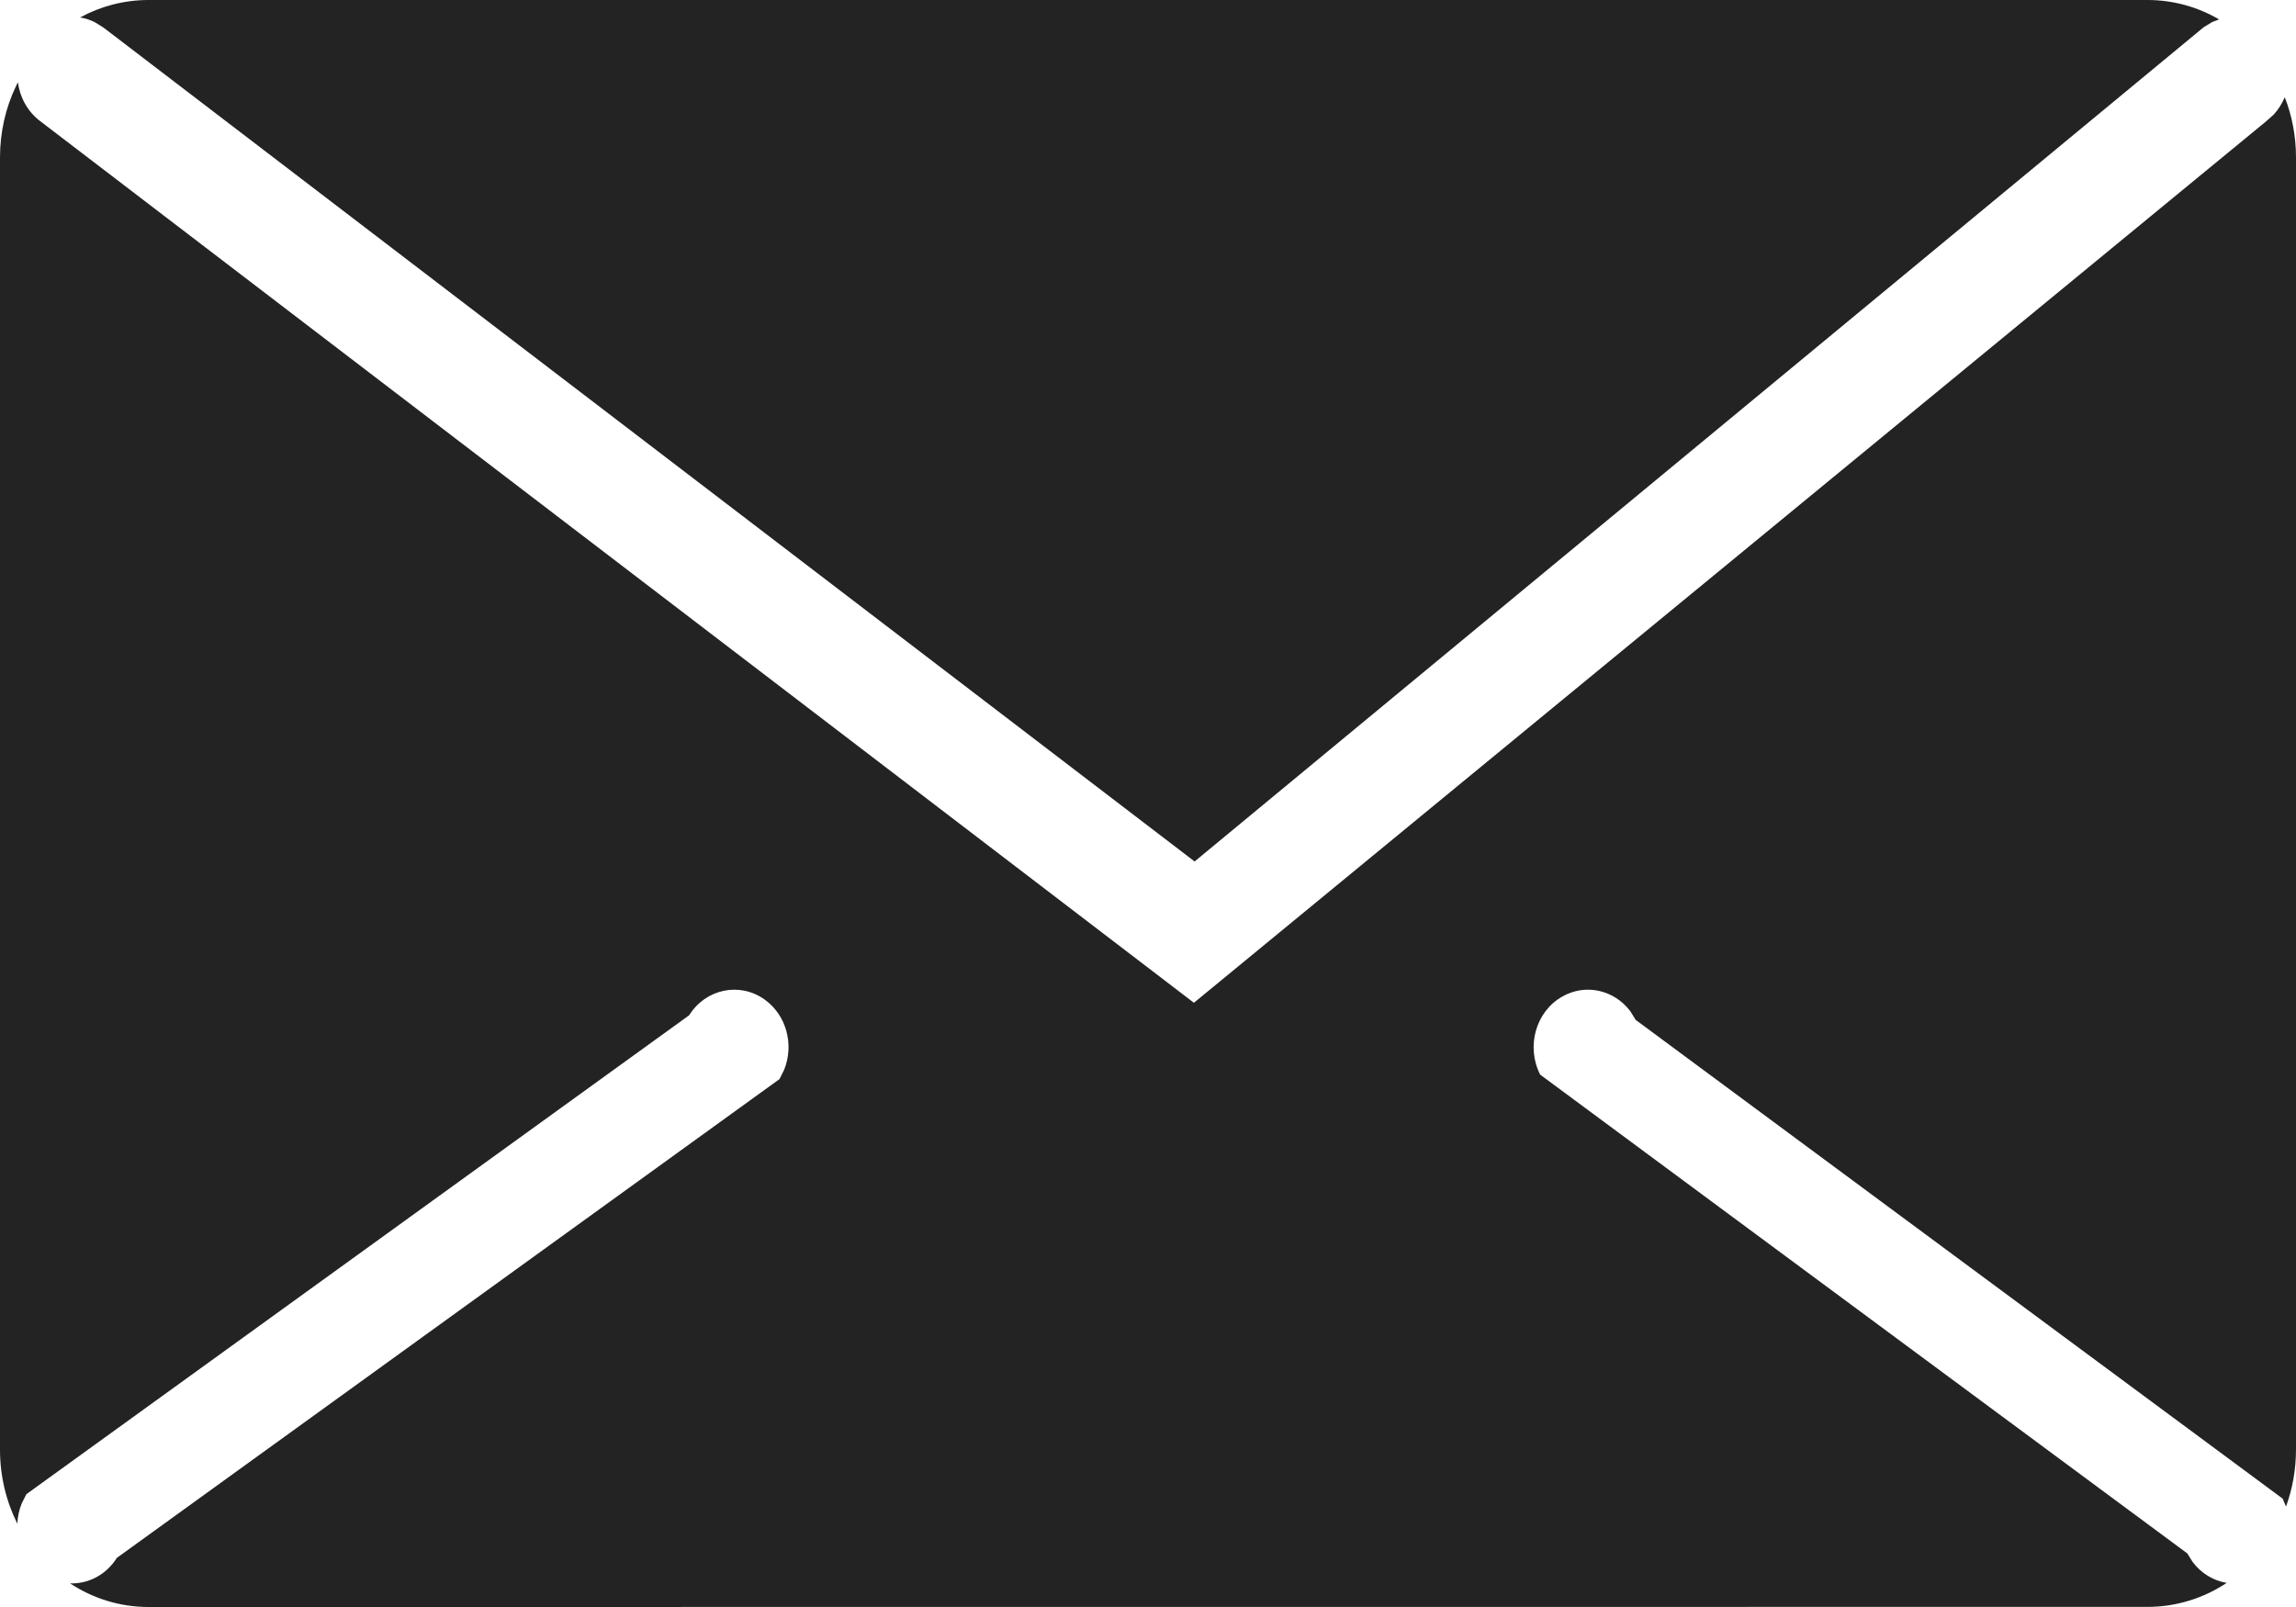 <?xml version="1.0" encoding="UTF-8"?>
<svg viewBox="0 0 20 14" version="1.1" xmlns="http://www.w3.org/2000/svg" xmlns:xlink="http://www.w3.org/1999/xlink">
    <g stroke="none" stroke-width="1" fill="none" fill-rule="evenodd">
        <g transform="translate(-933, -1208)" fill="#232323">
            <g transform="translate(931, 1203)">
                <path d="M2.156,5.717 C2.173,5.847 2.239,5.97 2.347,6.053 L2.347,6.053 L12.4,13.736 L21.741,6.056 L21.806,5.998 C21.847,5.953 21.879,5.902 21.902,5.847 C21.965,6.008 22,6.185 22,6.371 L22,6.371 L22,17.628 C22,17.803 21.969,17.971 21.913,18.125 L21.884,18.056 L16.248,13.885 L16.201,13.809 C16.061,13.624 15.811,13.565 15.607,13.683 C15.377,13.814 15.292,14.118 15.416,14.362 L15.416,14.362 L21.053,18.533 L21.1,18.608 C21.175,18.708 21.282,18.771 21.396,18.79 C21.197,18.922 20.96,18.999 20.706,18.999 L20.706,18.999 L3.294,19 C3.043,19 2.809,18.925 2.61,18.794 C2.768,18.8 2.924,18.721 3.018,18.572 L3.018,18.572 L8.79,14.401 L8.83,14.321 C8.919,14.103 8.852,13.843 8.658,13.706 C8.441,13.553 8.147,13.615 8.003,13.845 L8.003,13.845 L2.23,18.017 L2.19,18.096 C2.166,18.153 2.154,18.214 2.151,18.274 C2.055,18.082 2,17.863 2,17.629 L2,17.629 L2,6.371 C2,6.148 2.05,5.937 2.139,5.751 Z M20.706,5 C20.932,5 21.145,5.061 21.33,5.169 L21.27,5.192 L21.27,5.192 L21.196,5.237 L12.406,12.505 L2.901,5.24 L2.827,5.194 C2.786,5.173 2.742,5.159 2.698,5.152 C2.876,5.055 3.079,5 3.294,5 L3.294,5 Z"></path>
            </g>
        </g>
    </g>
</svg>